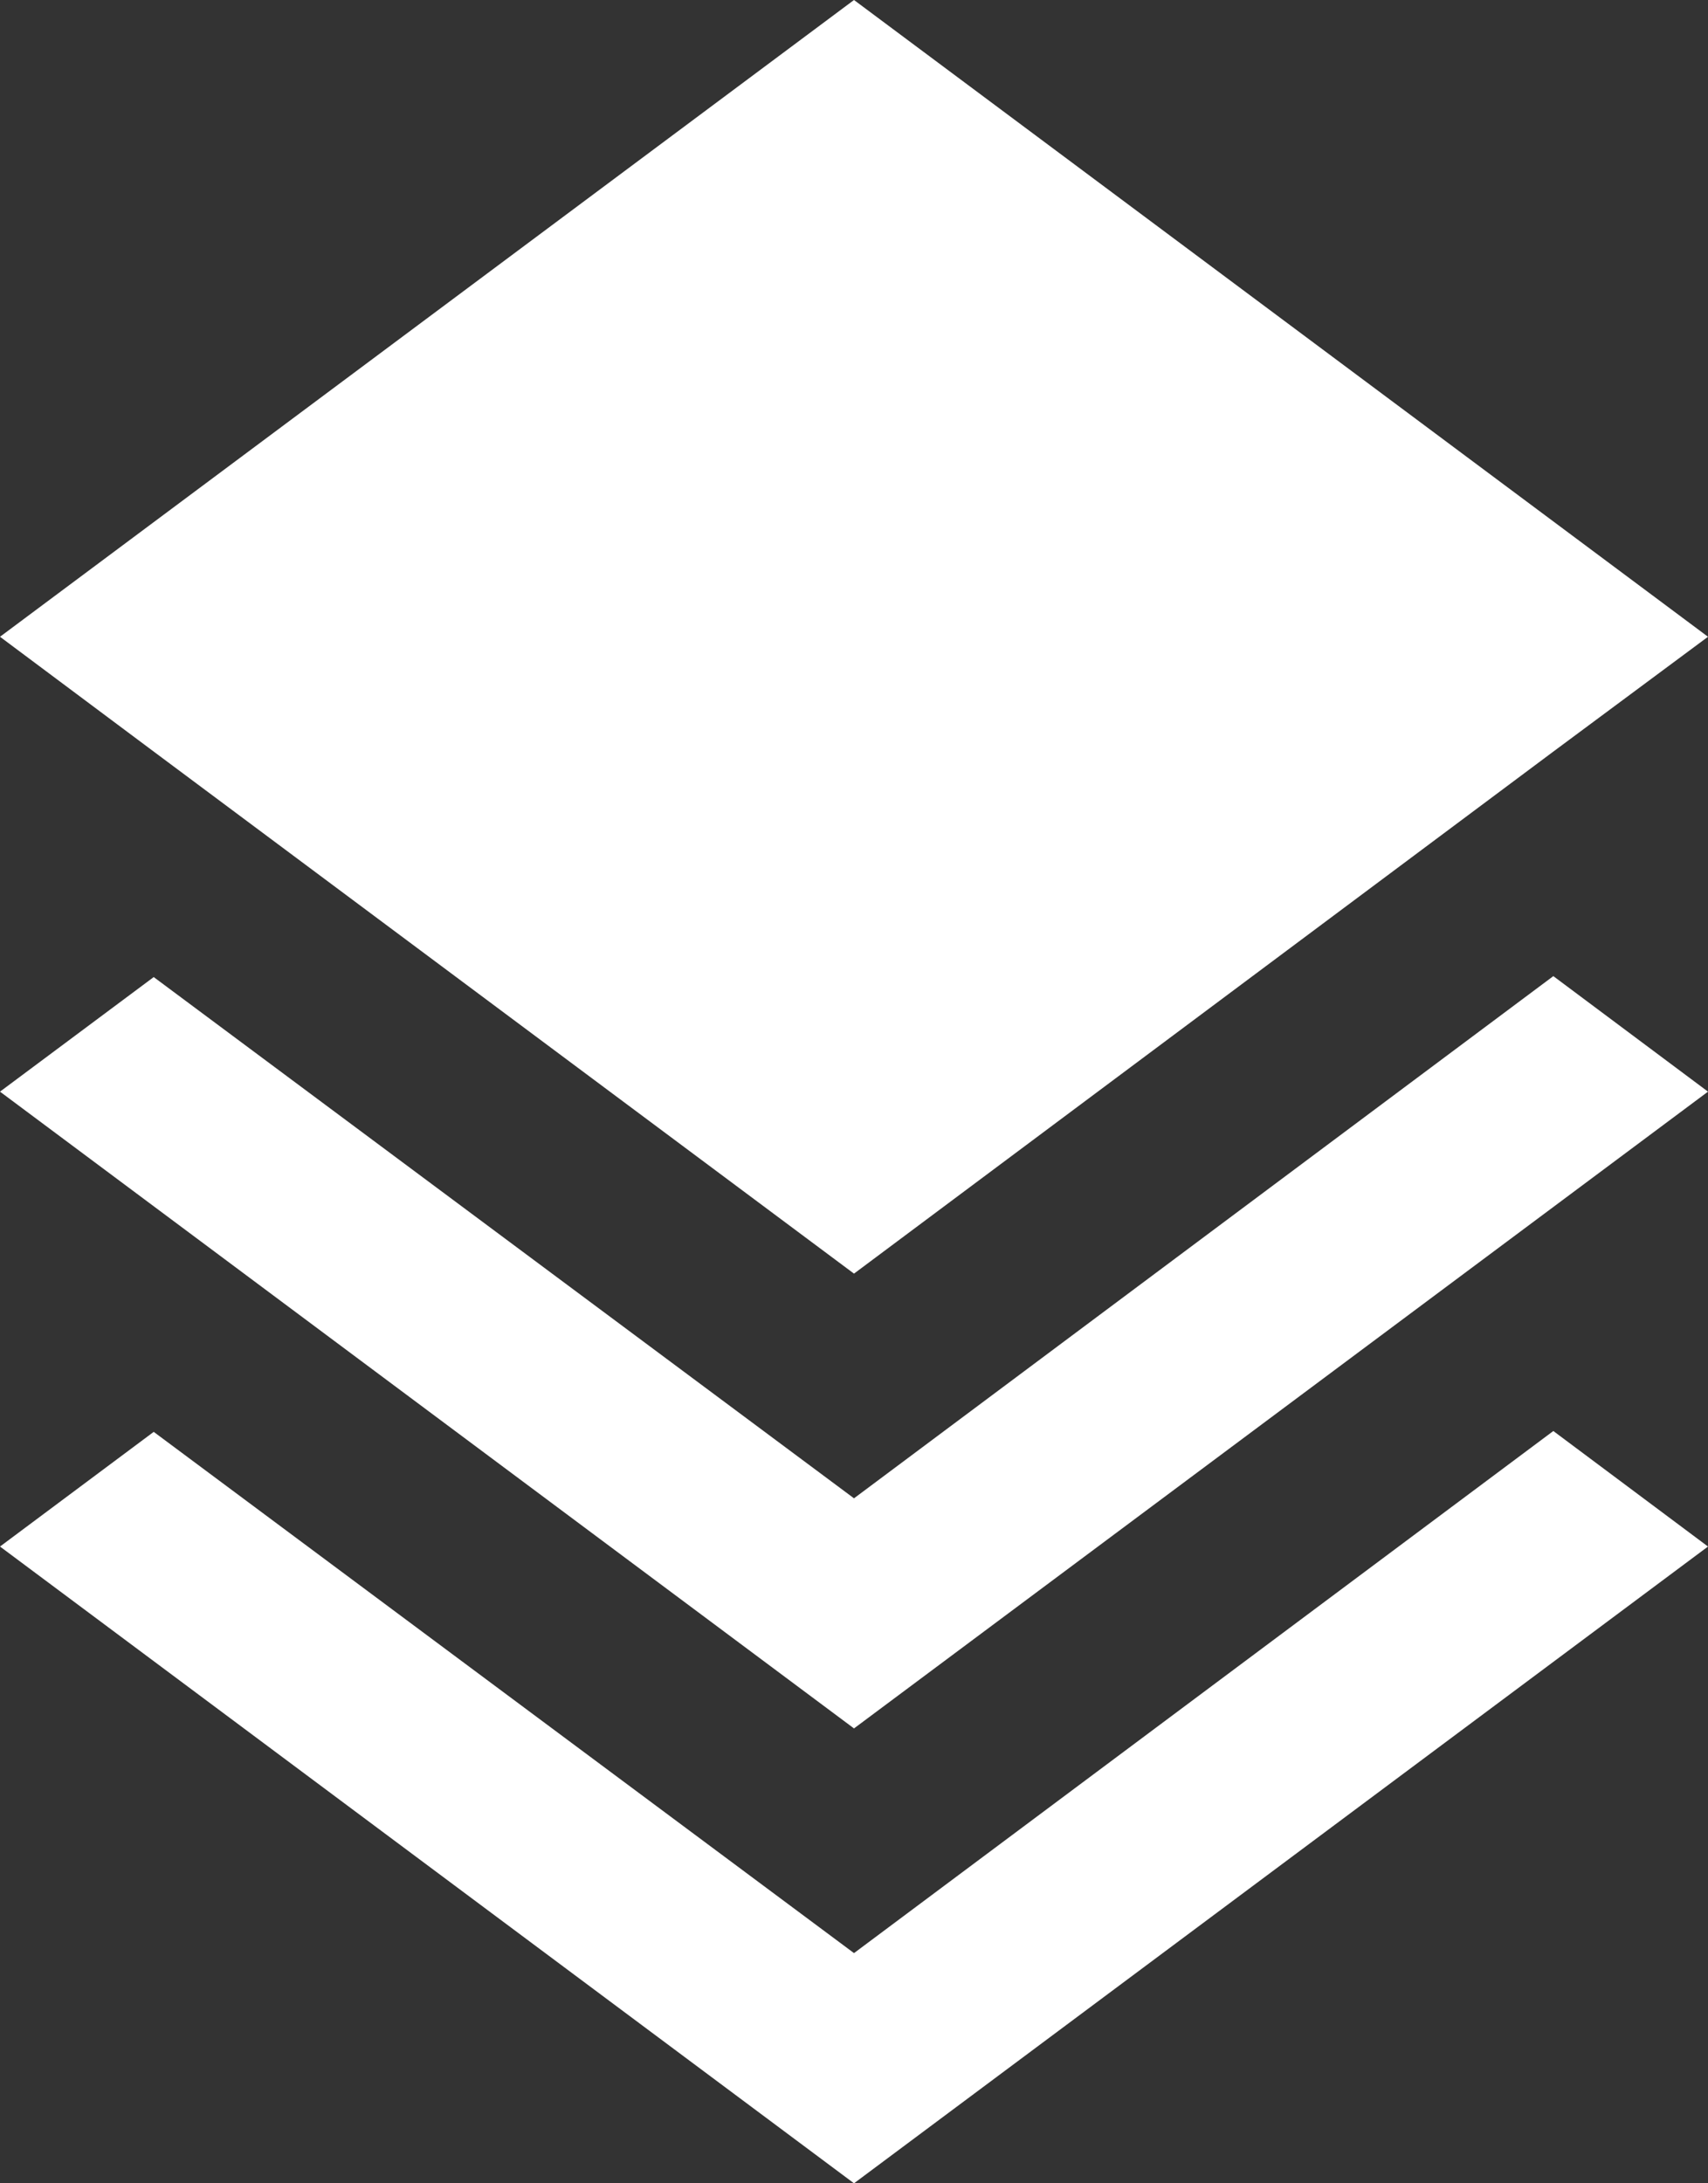 <svg width="18" height="23" viewBox="0 0 18 23" fill="none" xmlns="http://www.w3.org/2000/svg">
<rect x="0" y="0" width="18" height="23" fill="#333333" stroke="none"/>
<path d="M9 0L0 6.708L1.63 7.925L9 13.417L16.36 7.925L18 6.708L9 0ZM16.37 10.283L9 15.784L1.62 10.293L0 11.5L9 18.208L18 11.5L16.37 10.283ZM16.37 15.075L9 20.575L1.62 15.084L0 16.292L9 23L18 16.292L16.37 15.075Z" fill="white"/>
</svg>
